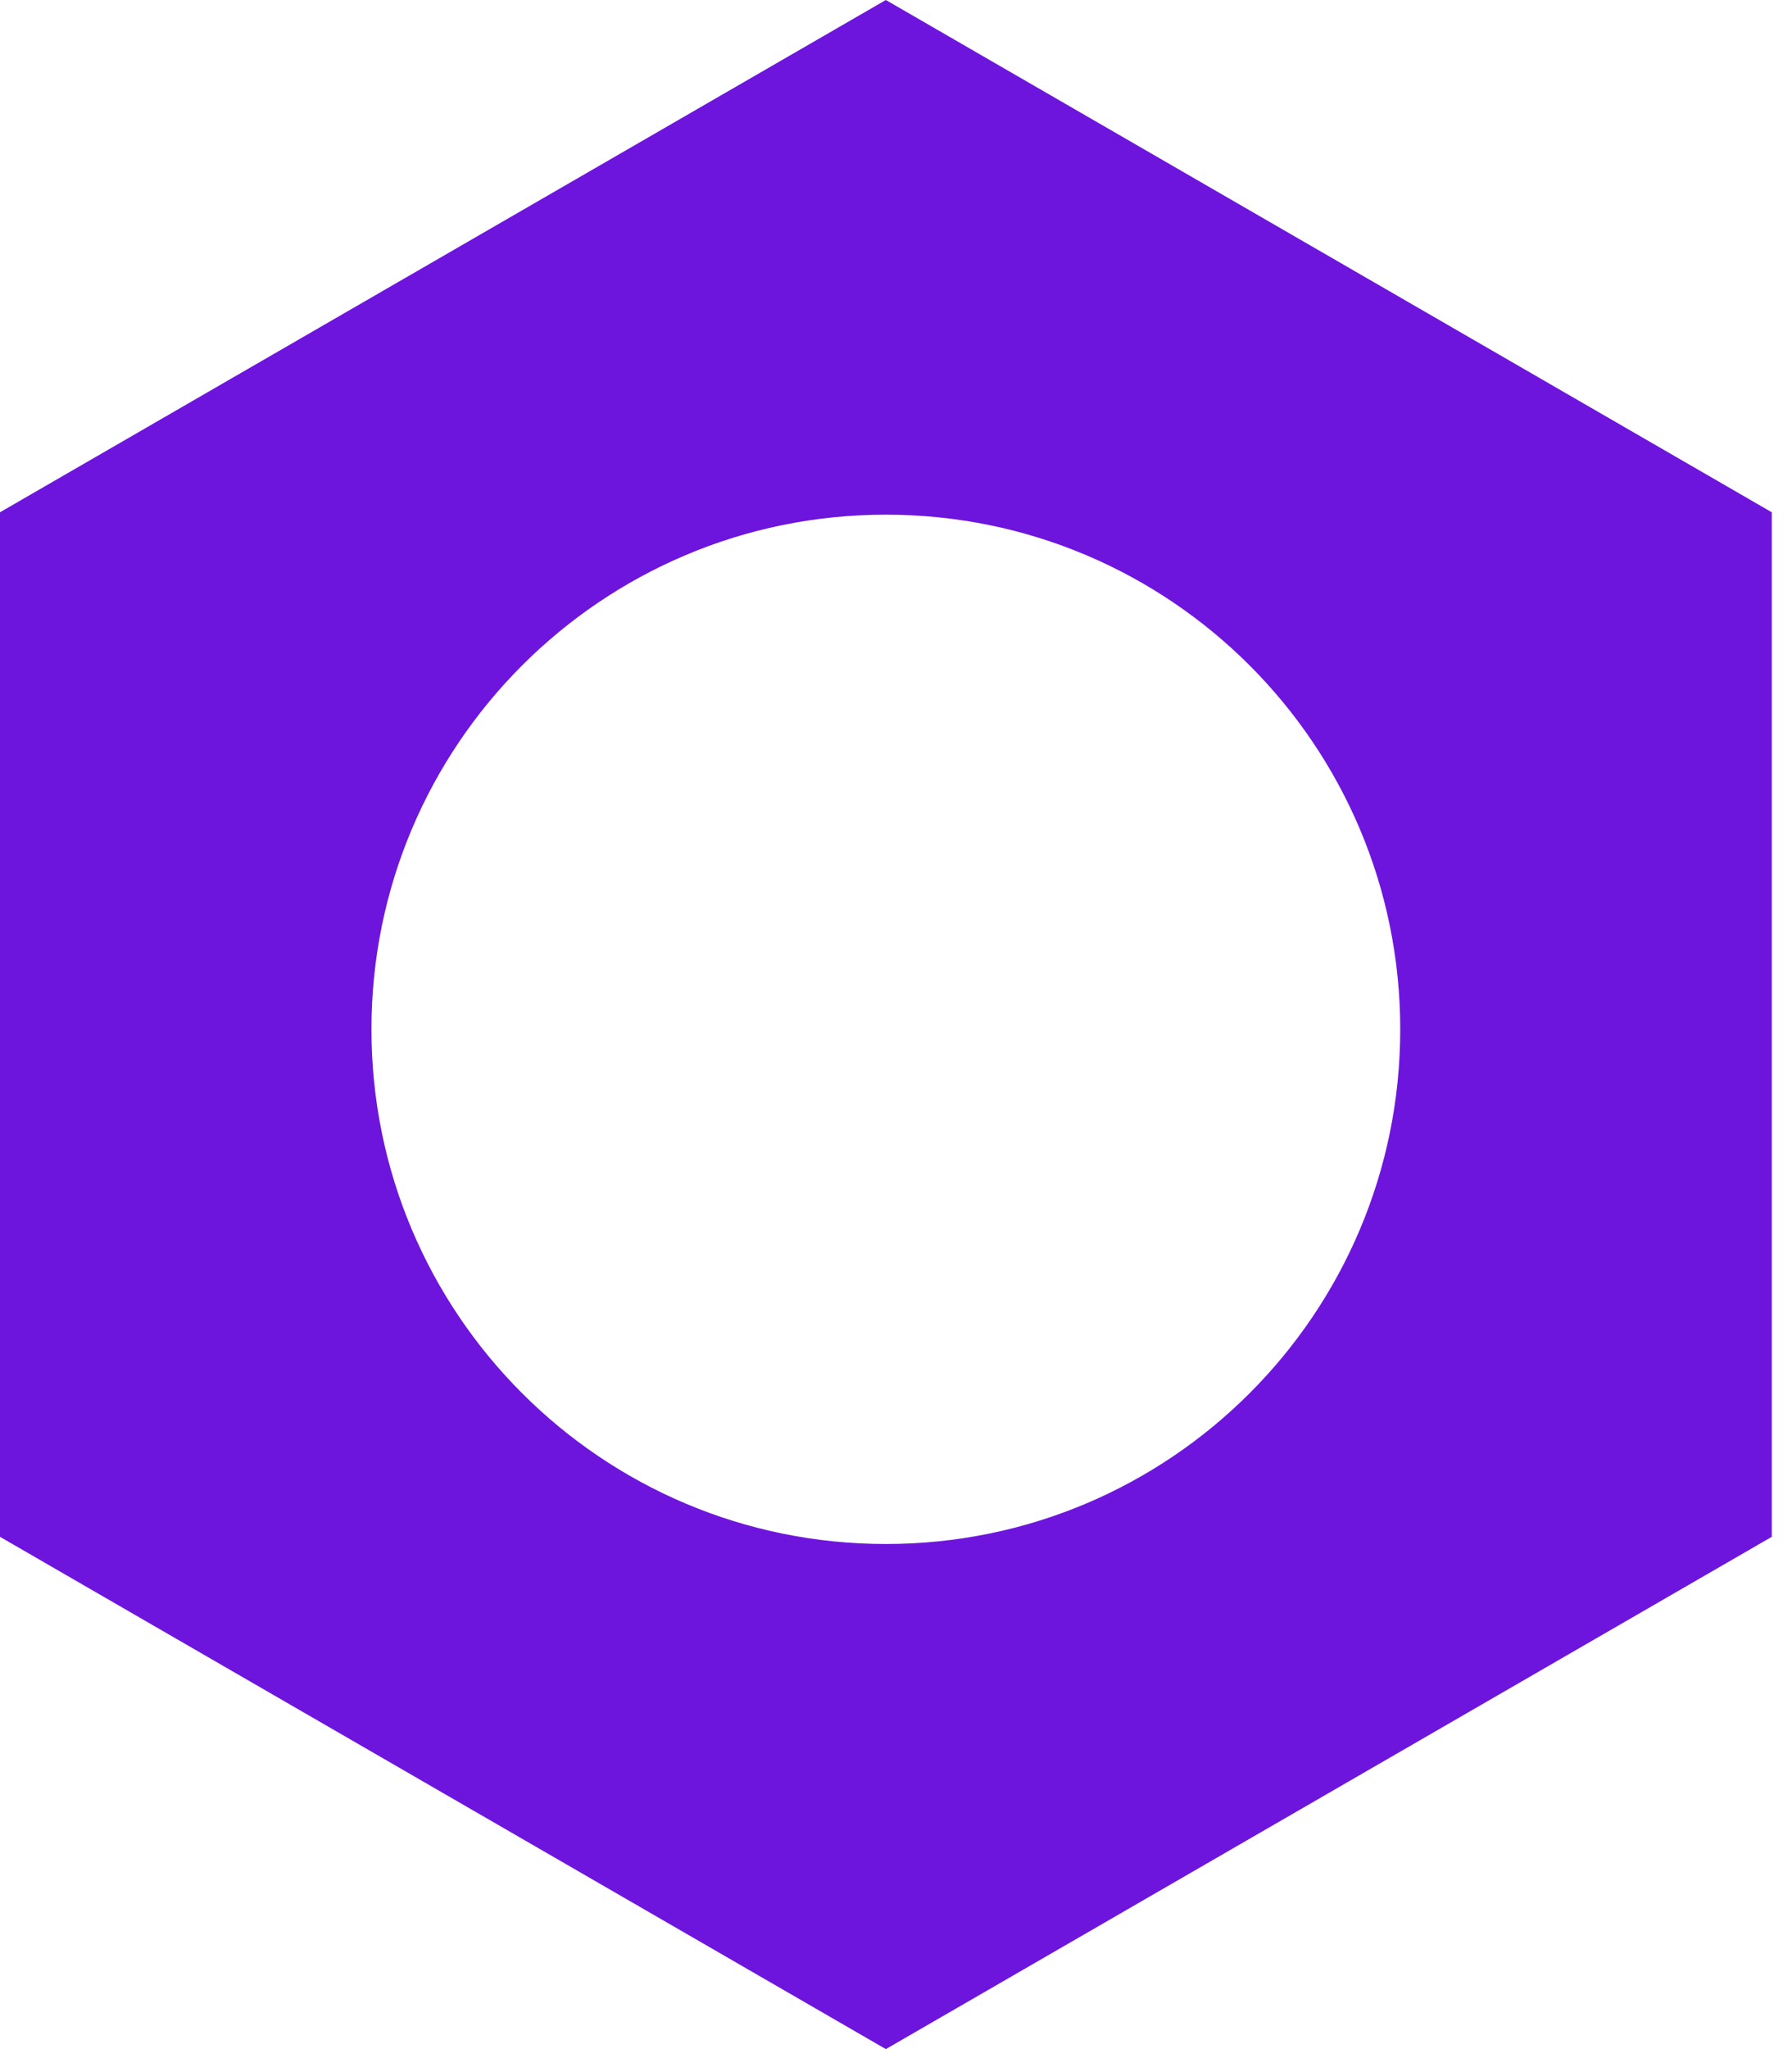 <?xml version="1.0" encoding="UTF-8"?>
<svg width="21px" height="24px" viewBox="0 0 21 24" version="1.1" xmlns="http://www.w3.org/2000/svg" xmlns:xlink="http://www.w3.org/1999/xlink">
    <!-- Generator: Sketch 59.1 (86144) - https://sketch.com -->
    <title>Combined Shape</title>
    <desc>Created with Sketch.</desc>
    <g id="Page-1" stroke="none" stroke-width="1" fill="none" fill-rule="evenodd">
        <g id="Type" transform="translate(-1143, -972)" fill="#6D15DC">
            <path d="M1153.381,972 L1163.763,978 L1163.763,990 L1153.381,996 L1143,990 L1143,978 L1153.381,972 Z M1153.381,978.028 C1150.052,978.028 1147.353,980.727 1147.353,984.056 C1147.353,987.385 1150.052,990.084 1153.381,990.084 C1156.711,990.084 1159.409,987.385 1159.409,984.056 C1159.409,980.727 1156.711,978.028 1153.381,978.028 Z" id="Combined-Shape"></path>
        </g>
    </g>
</svg>